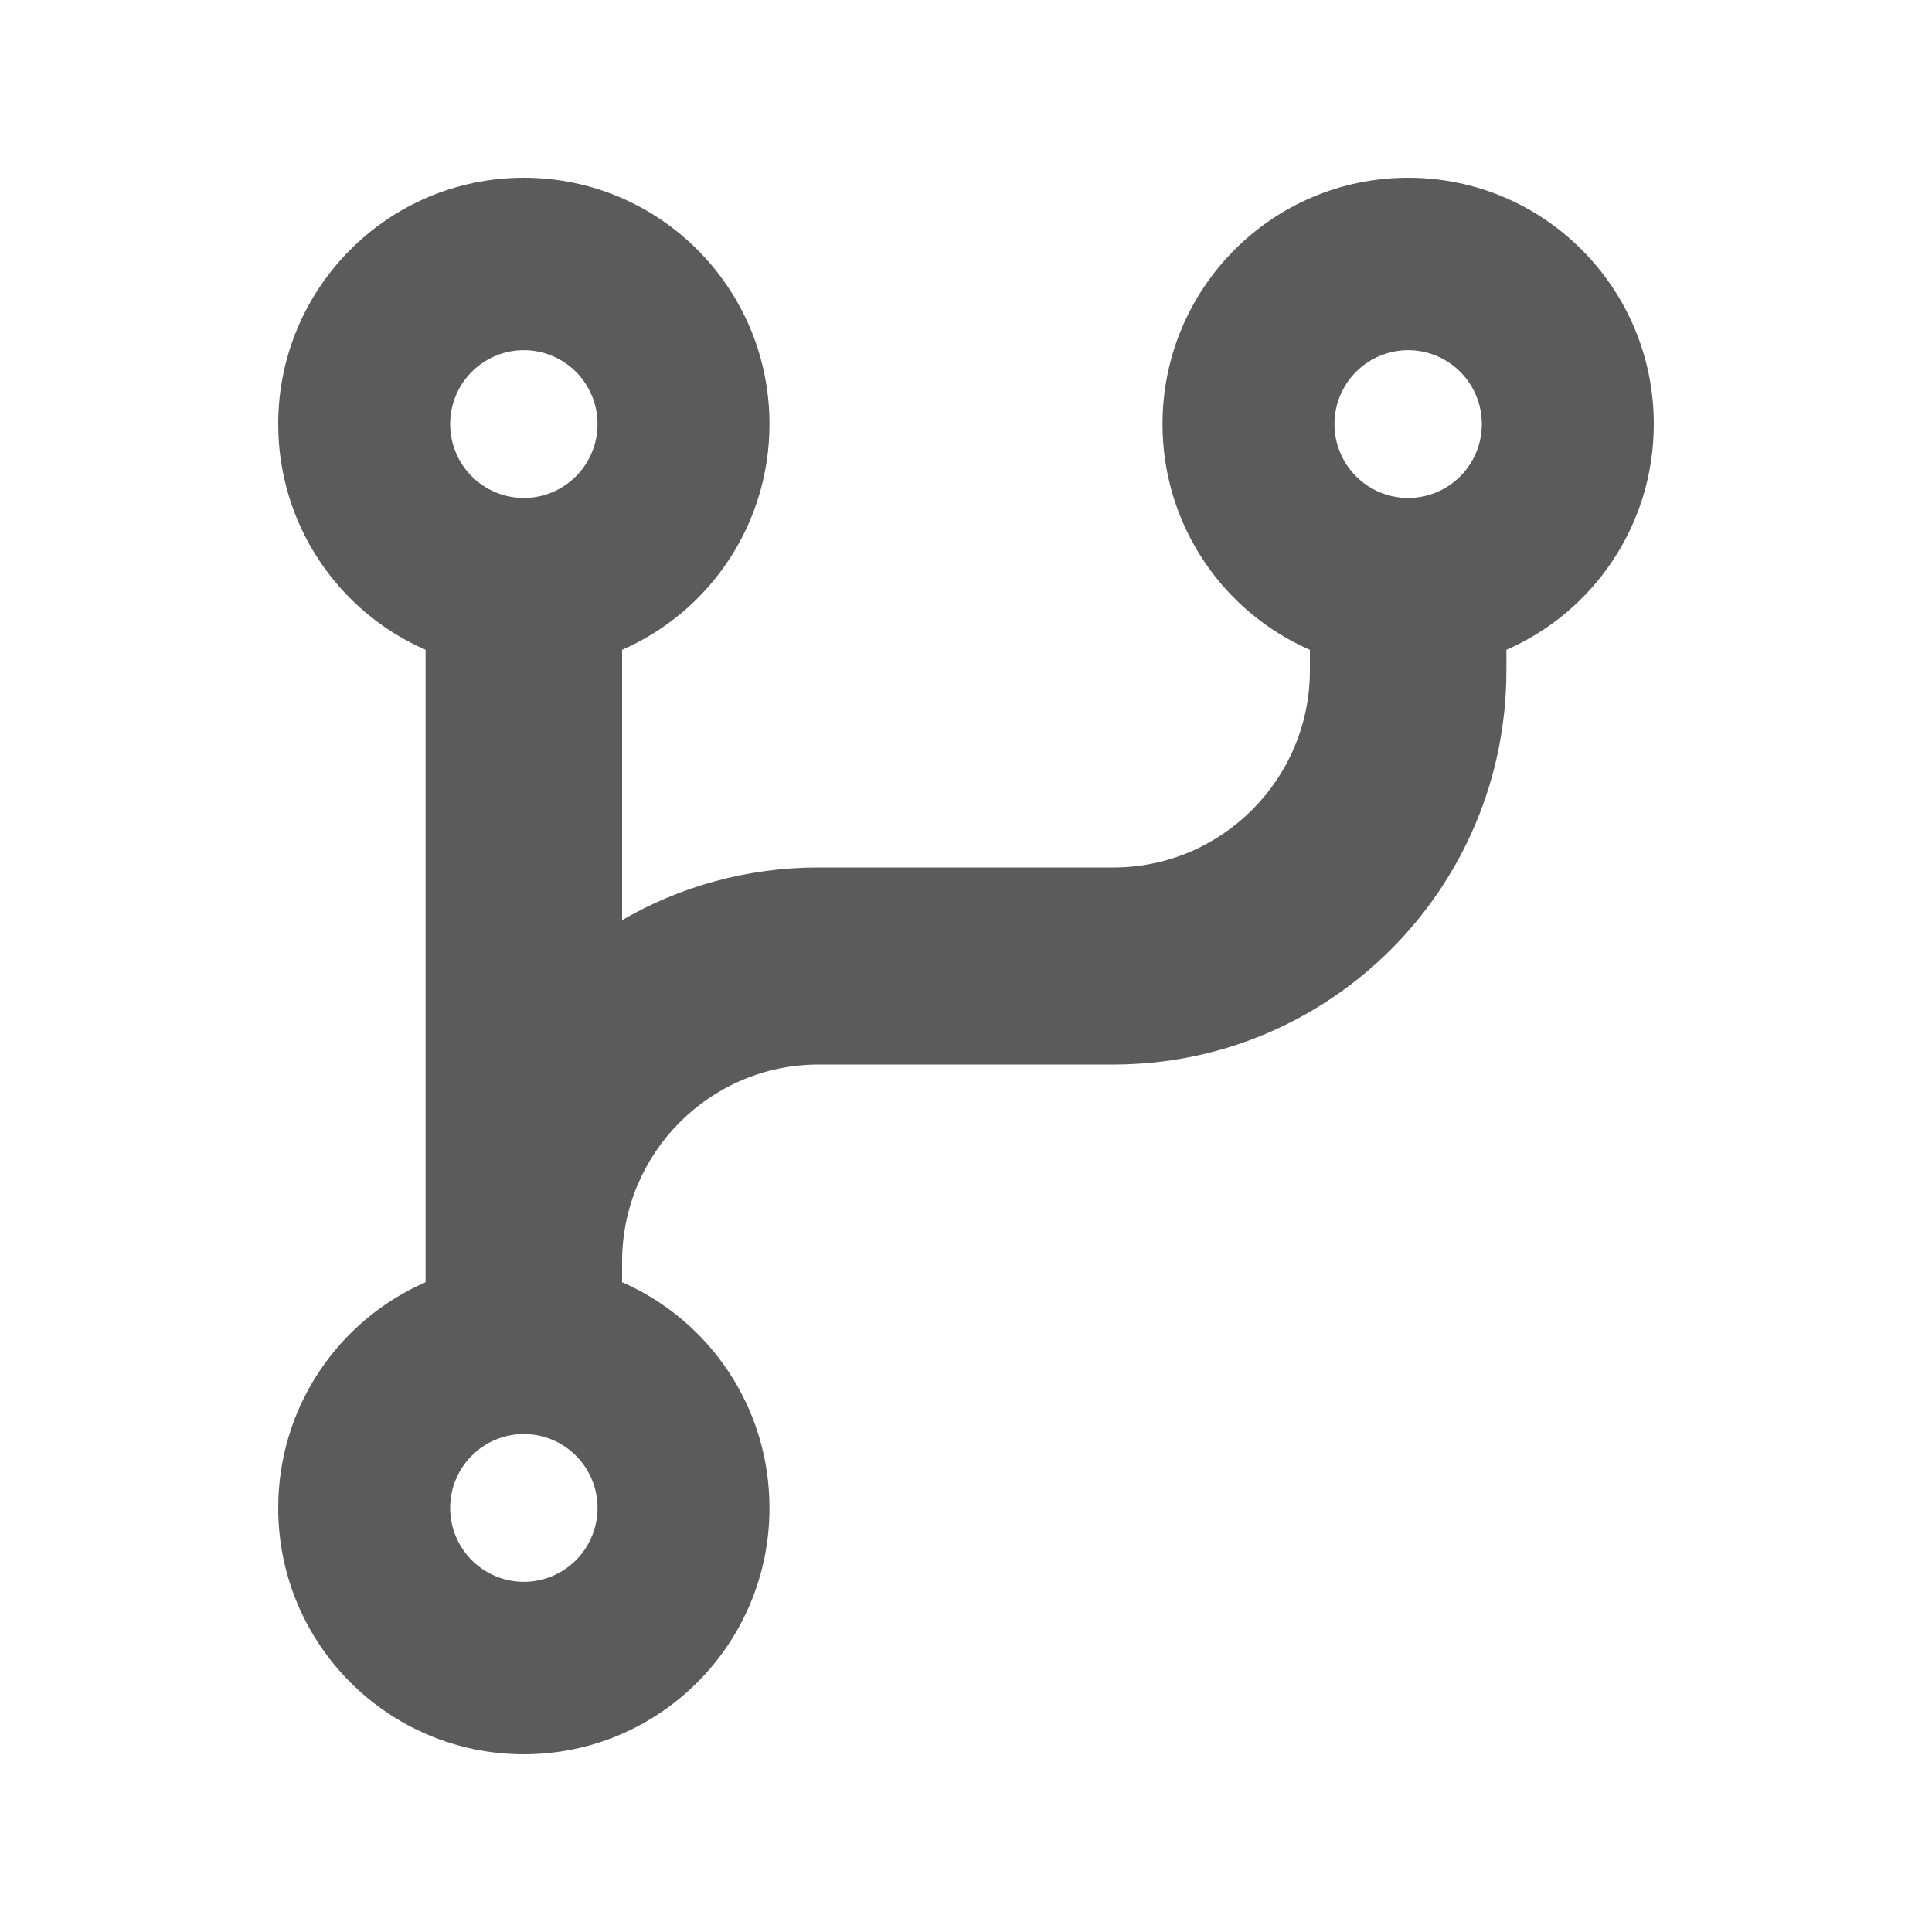<svg width="250" height="250" viewBox="0 0 250 250" fill="none" xmlns="http://www.w3.org/2000/svg">
<g clip-path="url(#clip0_6_5)">
<path d="M67.786 64.438C70.315 64.438 72.74 63.43 74.528 61.637C76.317 59.843 77.321 57.411 77.321 54.875C77.321 52.339 76.317 49.907 74.528 48.113C72.74 46.32 70.315 45.312 67.786 45.312C65.257 45.312 62.831 46.32 61.043 48.113C59.255 49.907 58.25 52.339 58.25 54.875C58.25 57.411 59.255 59.843 61.043 61.637C62.831 63.43 65.257 64.438 67.786 64.438ZM99.571 54.875C99.571 67.944 91.744 79.18 80.5 84.081V119.063C87.97 114.72 96.671 112.25 105.929 112.25H144.071C158.097 112.25 169.5 100.815 169.5 86.75V84.081C158.256 79.18 150.429 67.944 150.429 54.875C150.429 37.264 164.653 23 182.214 23C199.776 23 214 37.264 214 54.875C214 67.944 206.173 79.18 194.929 84.081V86.75C194.929 114.92 172.162 137.75 144.071 137.75H105.929C91.903 137.75 80.5 149.185 80.5 163.25V165.92C91.744 170.82 99.571 182.056 99.571 195.125C99.571 212.736 85.347 227 67.786 227C50.224 227 36 212.736 36 195.125C36 182.056 43.827 170.82 55.071 165.92V163.25V84.081C43.827 79.18 36 67.944 36 54.875C36 37.264 50.224 23 67.786 23C85.347 23 99.571 37.264 99.571 54.875ZM191.75 54.875C191.75 52.339 190.745 49.907 188.957 48.113C187.169 46.32 184.743 45.312 182.214 45.312C179.685 45.312 177.26 46.32 175.472 48.113C173.683 49.907 172.679 52.339 172.679 54.875C172.679 57.411 173.683 59.843 175.472 61.637C177.26 63.43 179.685 64.438 182.214 64.438C184.743 64.438 187.169 63.43 188.957 61.637C190.745 59.843 191.75 57.411 191.75 54.875ZM67.786 204.688C70.315 204.688 72.74 203.68 74.528 201.887C76.317 200.093 77.321 197.661 77.321 195.125C77.321 192.589 76.317 190.157 74.528 188.363C72.74 186.57 70.315 185.562 67.786 185.562C65.257 185.562 62.831 186.57 61.043 188.363C59.255 190.157 58.25 192.589 58.25 195.125C58.25 197.661 59.255 200.093 61.043 201.887C62.831 203.68 65.257 204.688 67.786 204.688Z" fill="#5B5B5B"/>
</g>
<defs>
<clipPath id="clip0_6_5">
<rect width="178" height="204" fill="white" transform="translate(36 23)"/>
</clipPath>
</defs>
</svg>
